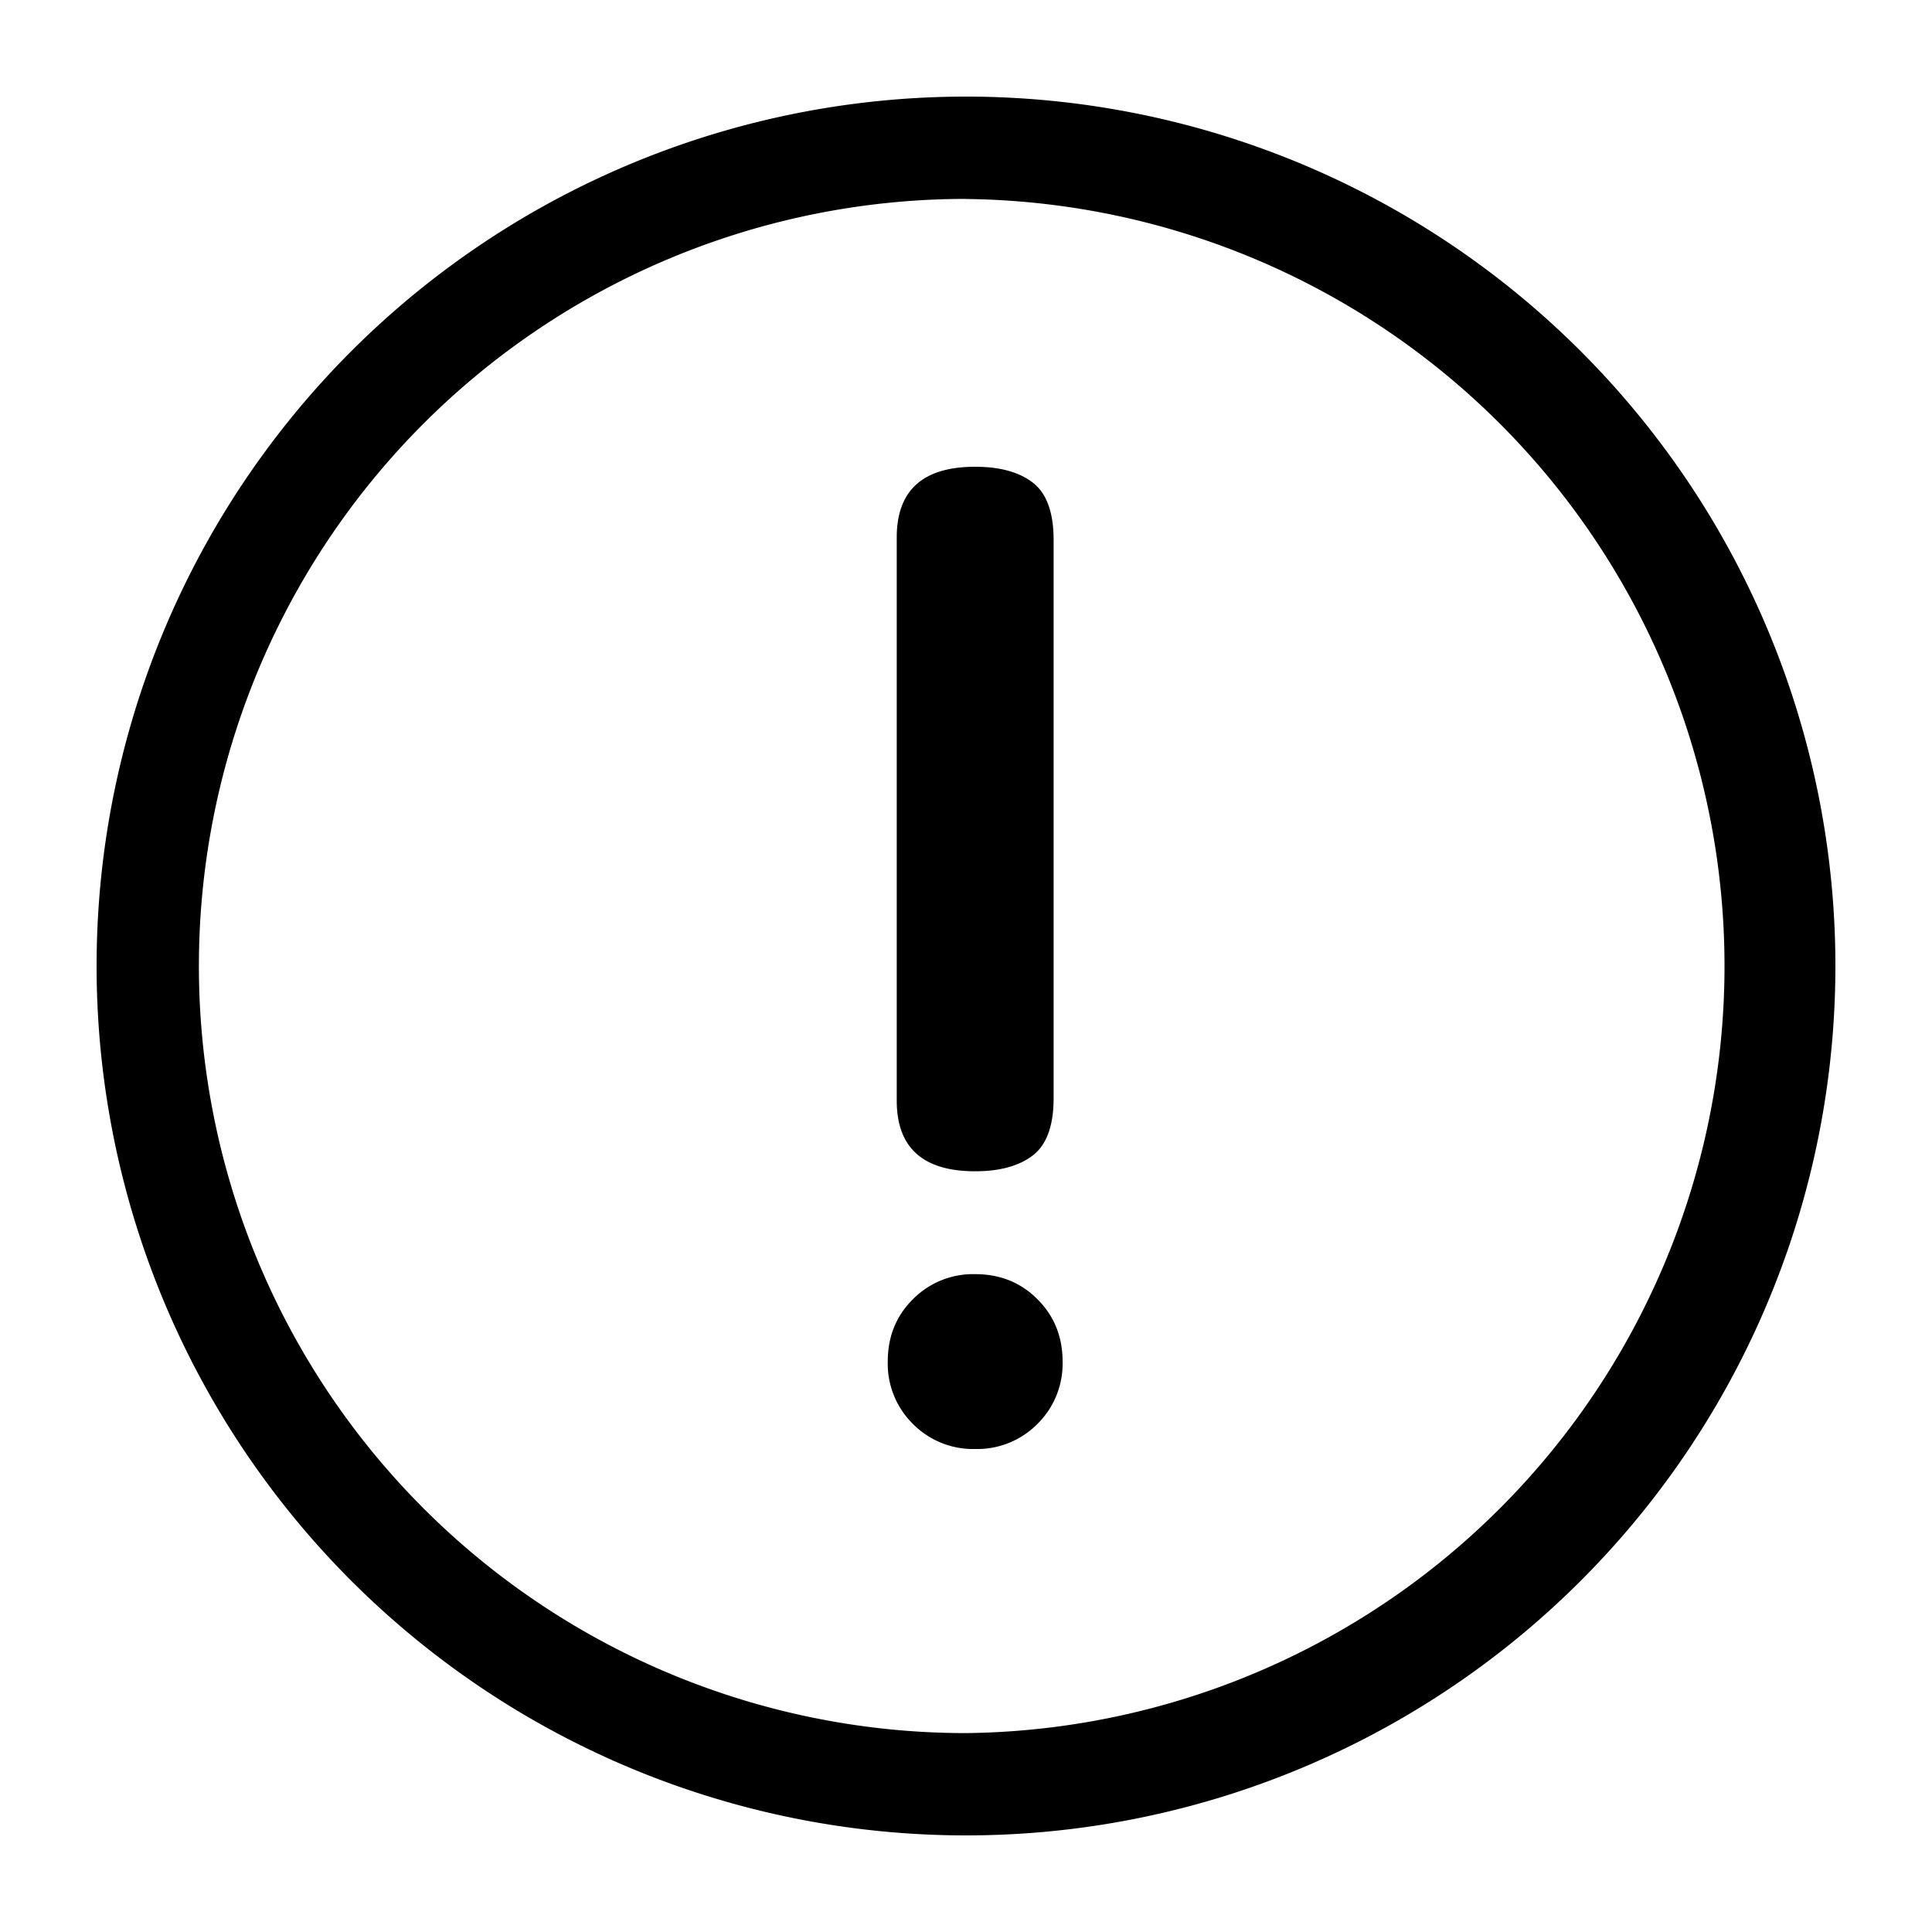 <svg class="icon" viewBox="0 0 1024 1024" version="1.1"
  xmlns="http://www.w3.org/2000/svg" xmlns:xlink="http://www.w3.org/1999/xlink"
  width="128" height="128">
  <path
    d="M512 51.2a460.8 460.8 0 1 1 0 921.6 460.8 460.8 0 0 1 0-921.6z m0 54.221a406.579 406.579 0 1 0 0 813.158A406.579 406.579 0 0 0 512 105.472z"
  ></path>
  <path
    d="M516.864 620.8c-27.699 0-41.574-12.493-41.574-37.478V284.877c0-24.986 13.824-37.478 41.574-37.478 13.158 0 23.398 2.816 30.669 8.499 7.27 5.683 10.906 15.821 10.906 30.362v295.731c0 14.541-3.635 24.627-10.906 30.31-7.27 5.632-17.51 8.499-30.669 8.499z m0 54.528c13.158 0 24.166 4.403 33.024 13.312 8.858 8.858 13.312 19.866 13.312 33.024a44.851 44.851 0 0 1-13.312 33.024 44.851 44.851 0 0 1-33.024 13.312 44.851 44.851 0 0 1-33.024-13.312 44.851 44.851 0 0 1-13.312-33.024c0-13.158 4.403-24.166 13.312-33.024a44.851 44.851 0 0 1 33.024-13.312z"
  ></path>
</svg>
